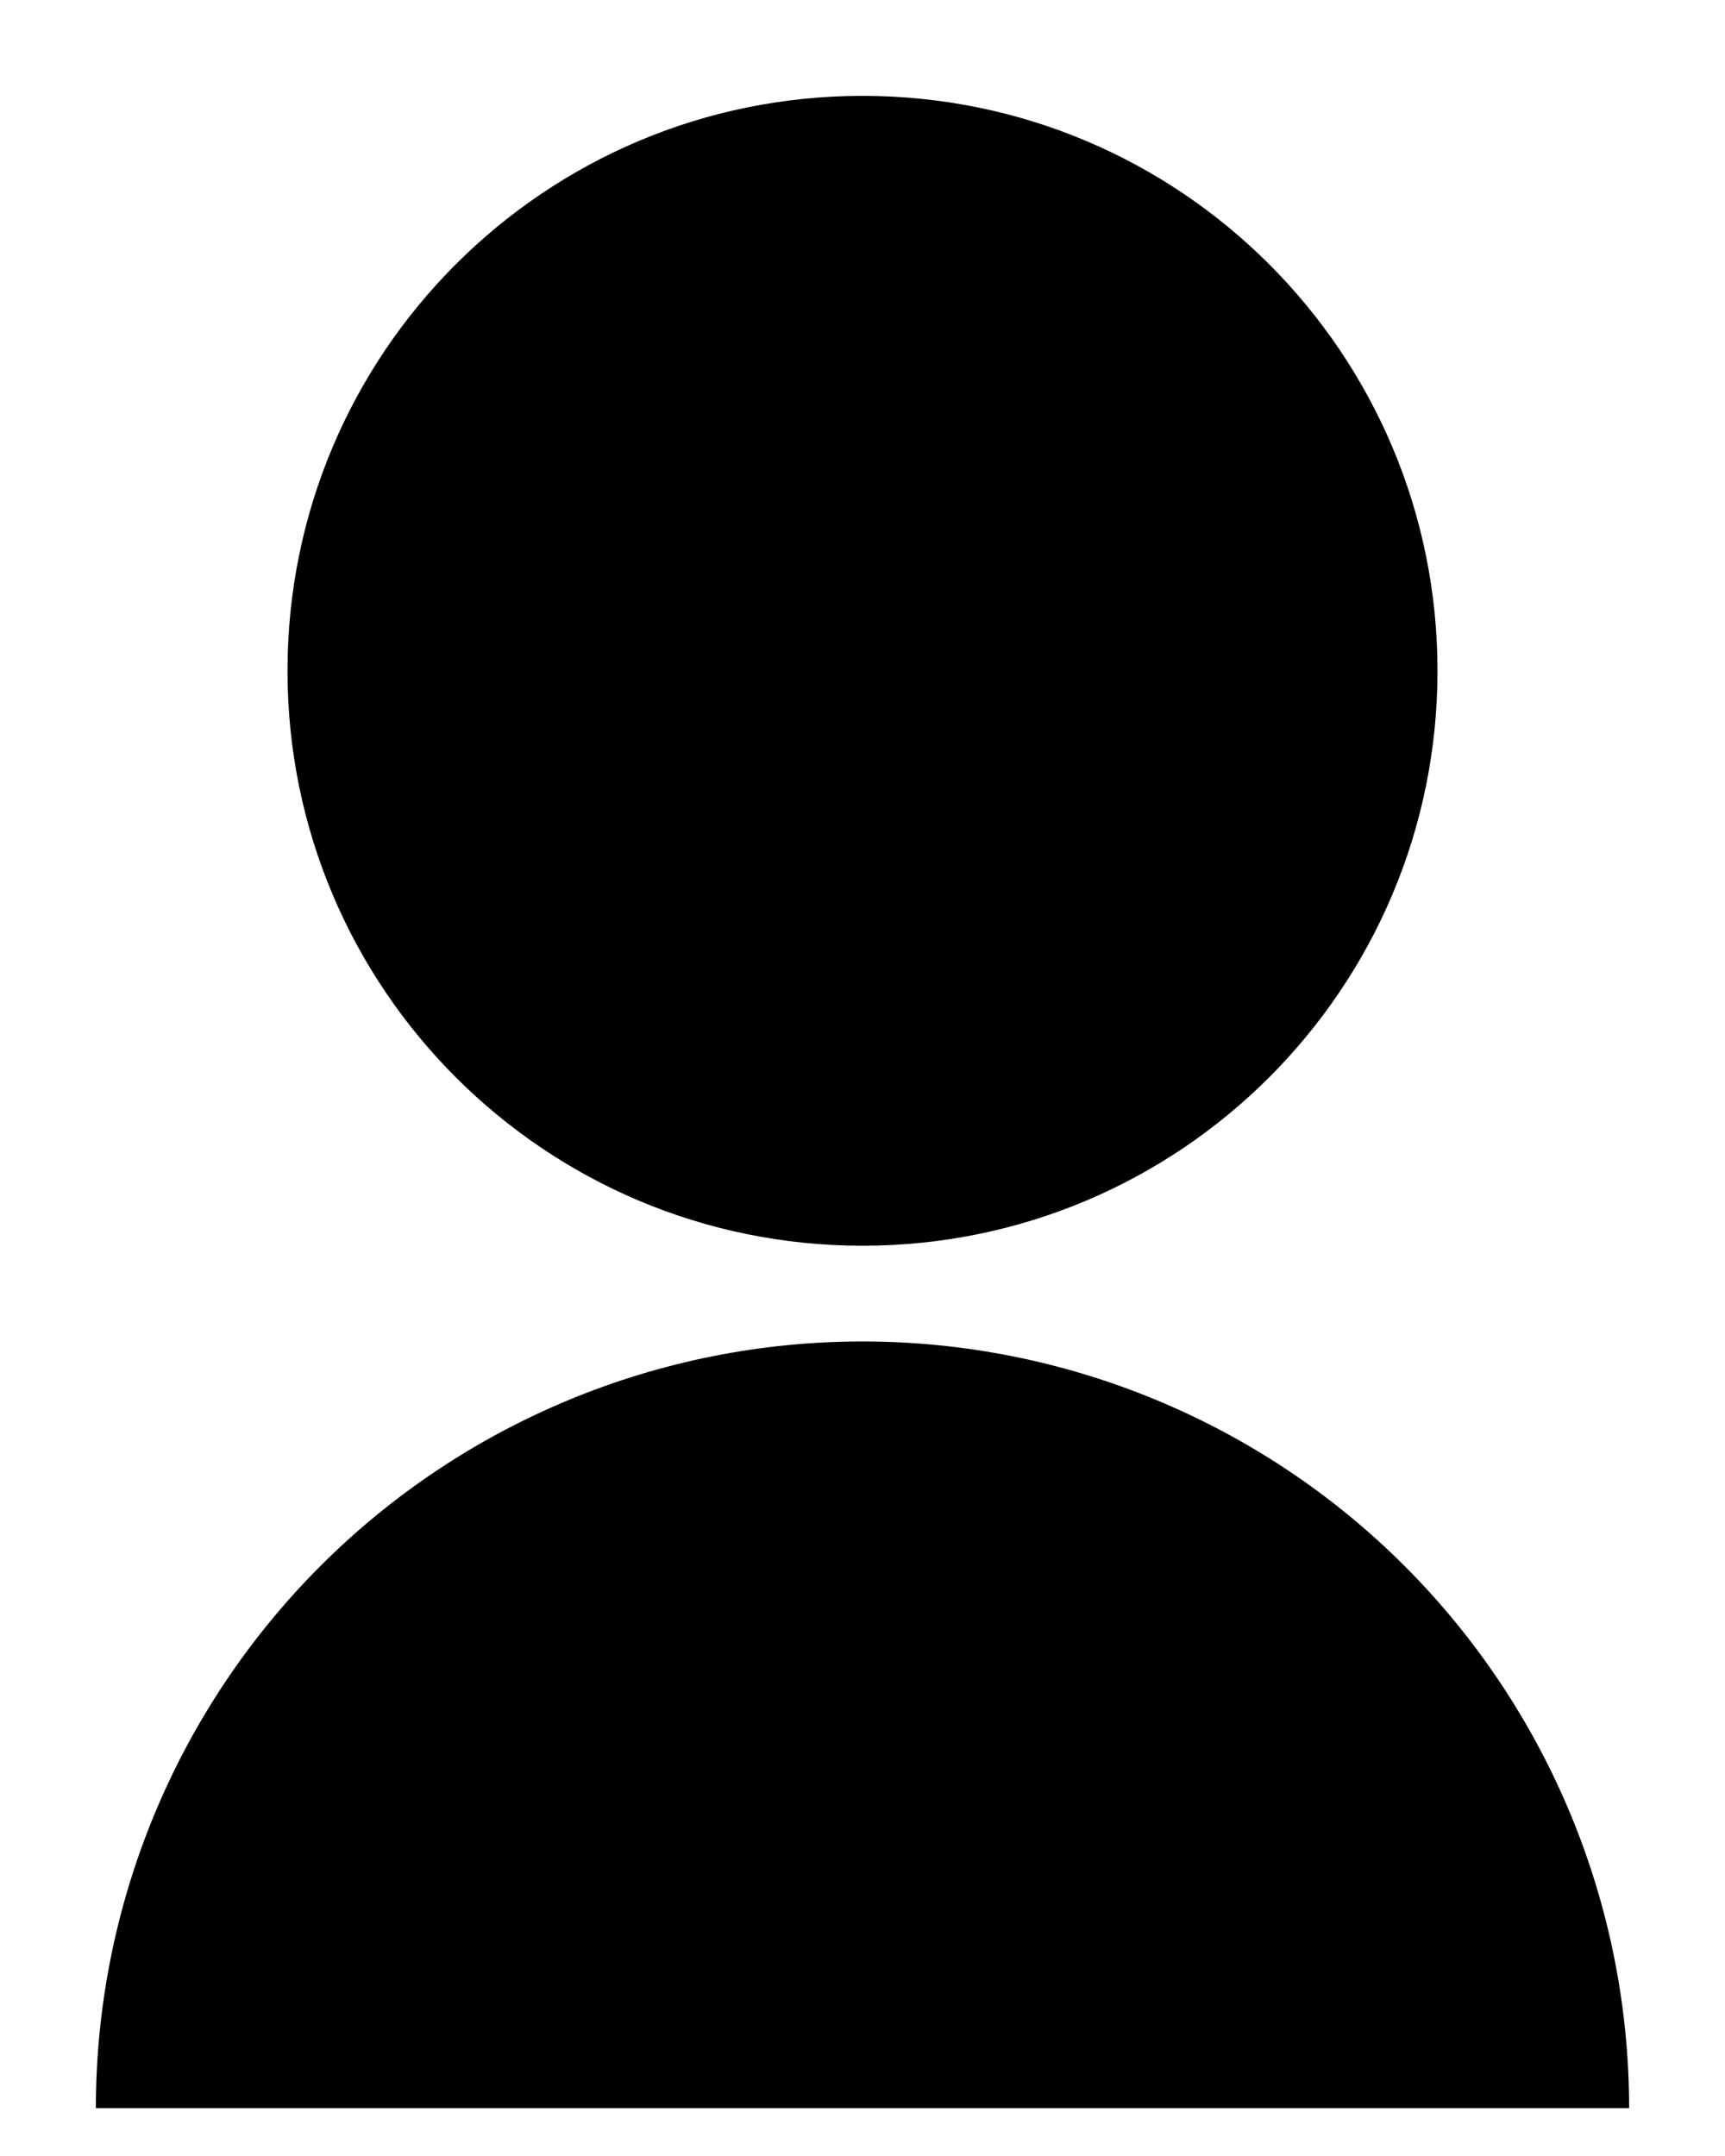 <svg width="12" height="15"  viewBox="0 0 12 15" xmlns="http://www.w3.org/2000/svg">
<path d="M0.667 14.667C0.667 13.252 1.229 11.896 2.229 10.895C3.229 9.895 4.585 9.333 6 9.333C7.414 9.333 8.771 9.895 9.771 10.895C10.771 11.896 11.333 13.252 11.333 14.667H0.667ZM6 8.667C3.79 8.667 2 6.877 2 4.667C2 2.457 3.79 0.667 6 0.667C8.21 0.667 10 2.457 10 4.667C10 6.877 8.21 8.667 6 8.667Z" />
</svg>
